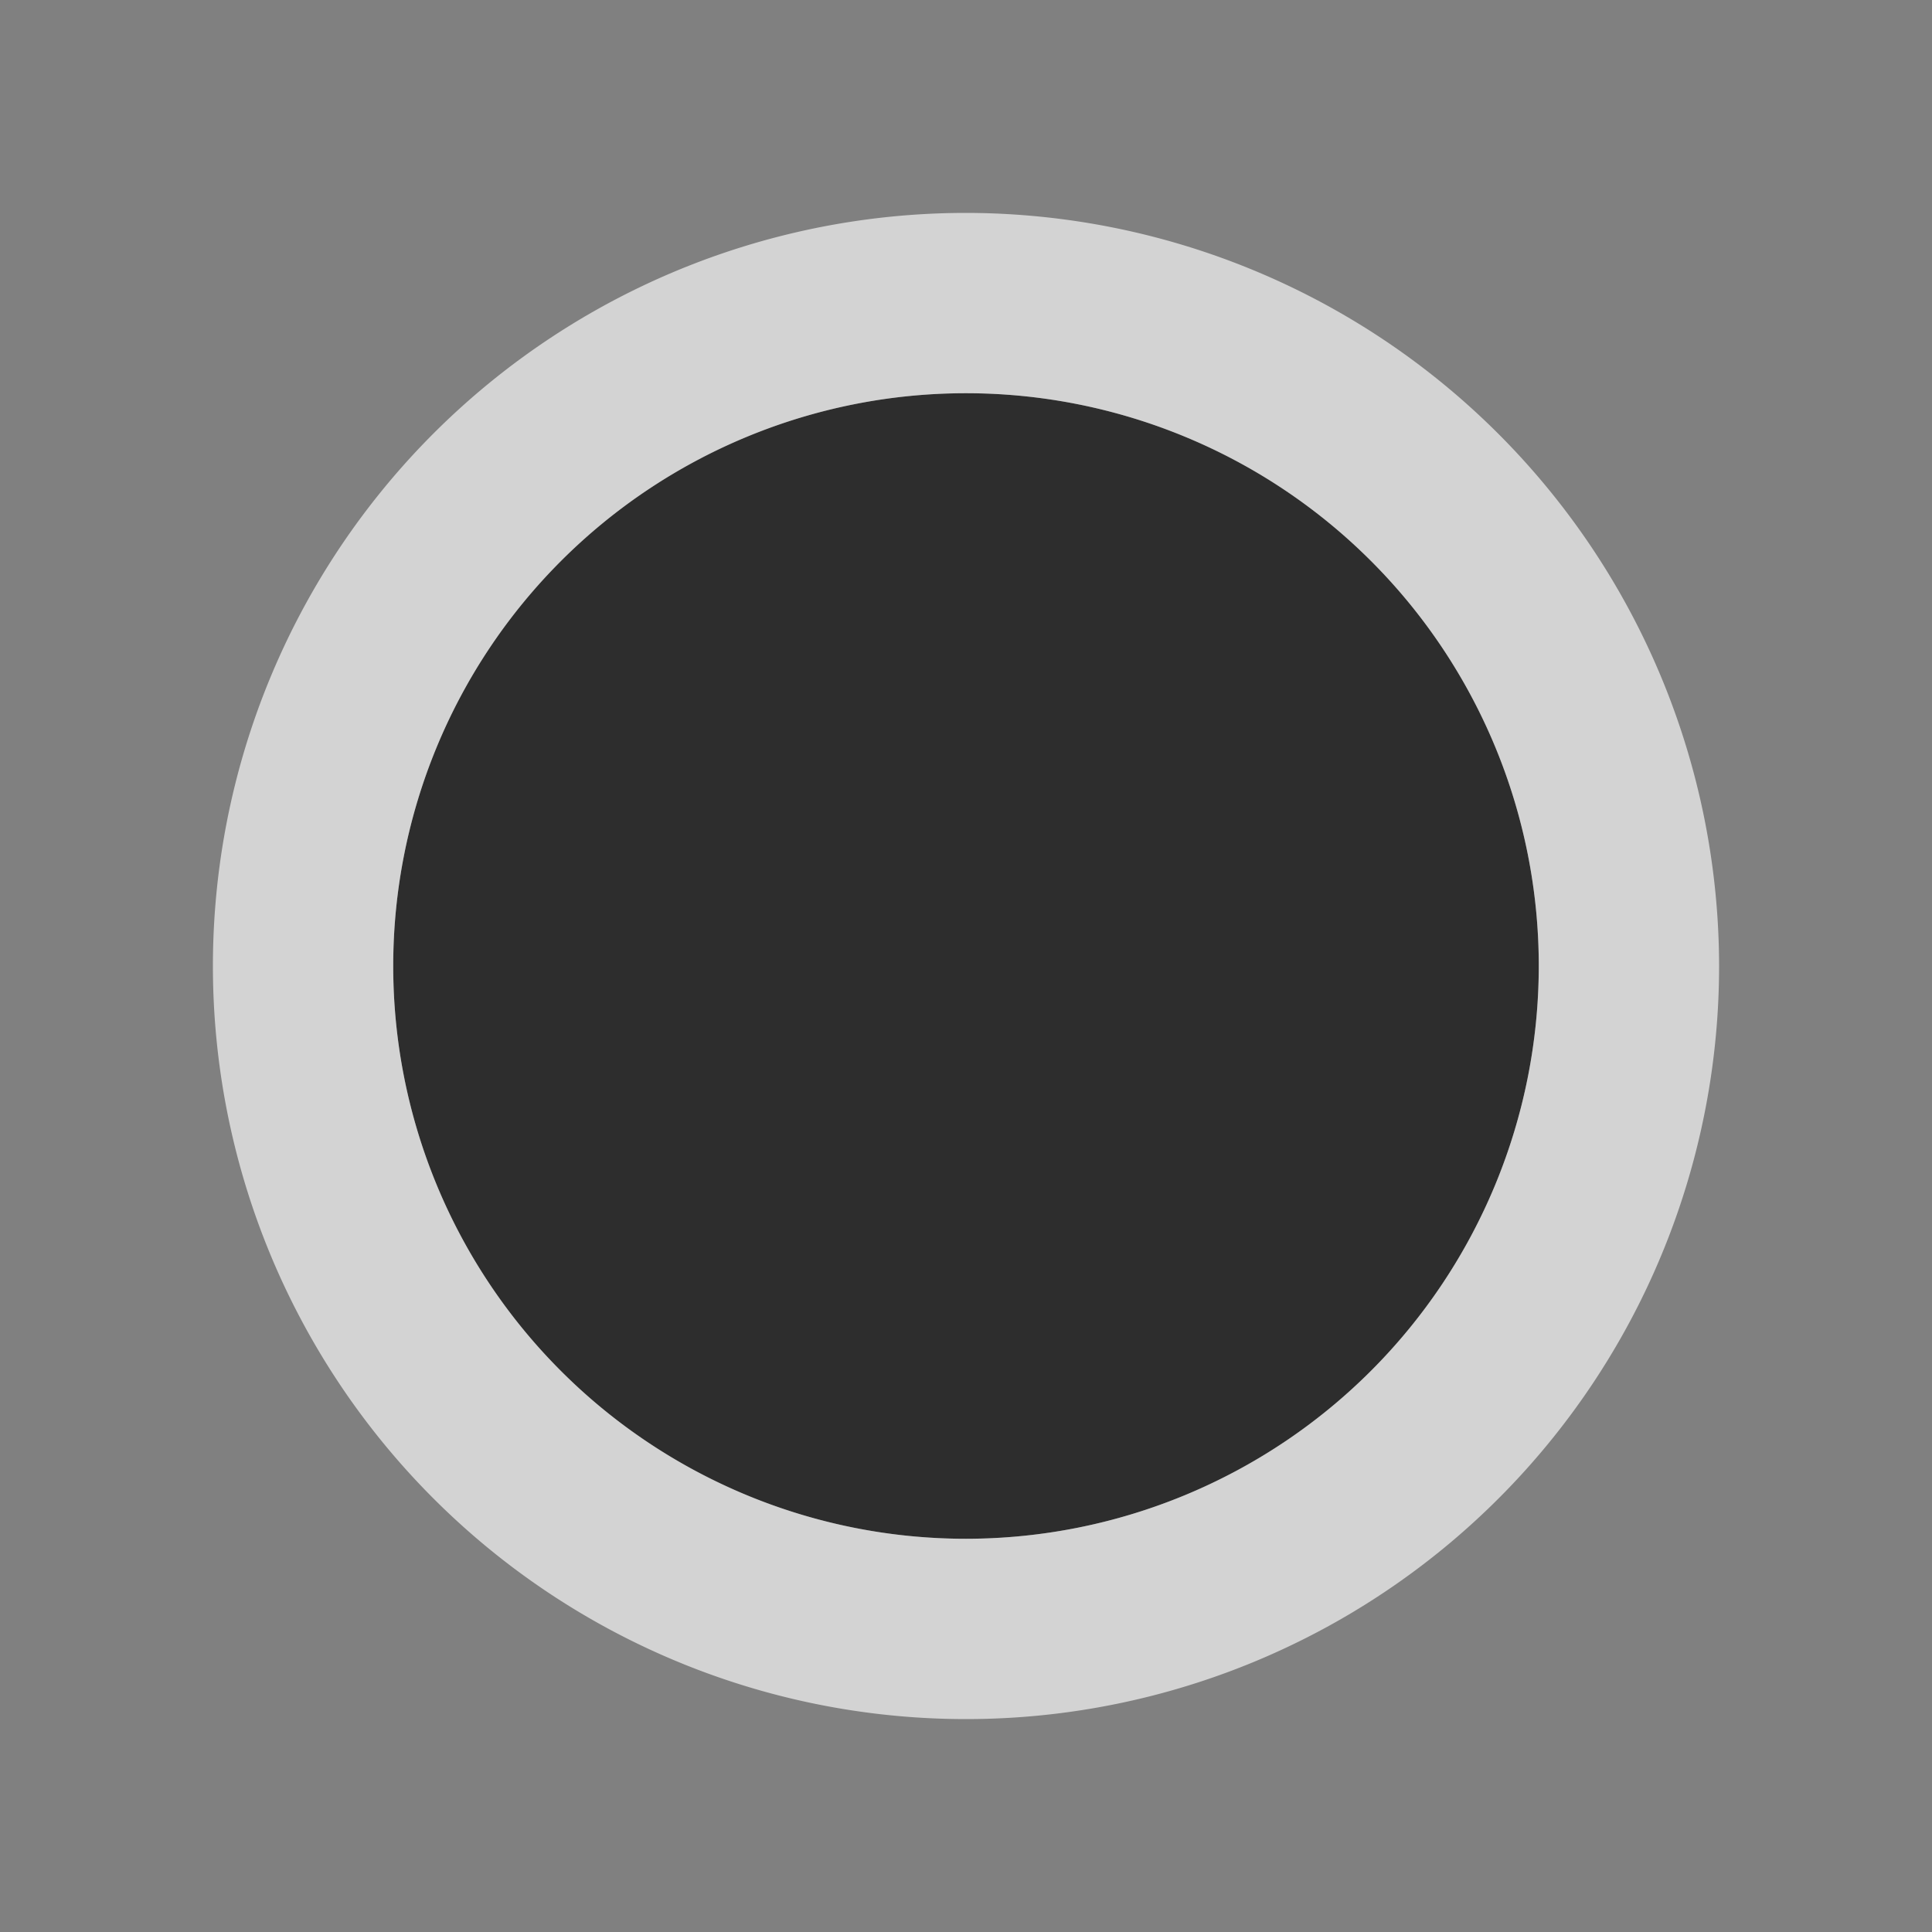 <svg xmlns="http://www.w3.org/2000/svg" width="30" height="30" viewBox="0 0 30 30">
  <rect x="0" y="0" width="30" height="30" fill="#808080" stroke="none"/>
  <defs>
    <style>
      .fillPale, .fill {
        opacity: 0.65;
      }

      .fill {
        fill: #fff;
      }
    </style>
  </defs>
  <g id="Icons">
    <path class="fillPale" d="M15,23.894A8.894,8.894,0,1,1,23.894,15,8.9,8.9,0,0,1,15,23.894Z"/>
    <path class="fill" d="M15,3.306A11.694,11.694,0,1,0,26.694,15,11.707,11.707,0,0,0,15,3.306Zm0,20.588A8.894,8.894,0,1,1,23.894,15,8.9,8.9,0,0,1,15,23.894Z"/>
  </g>
</svg>
